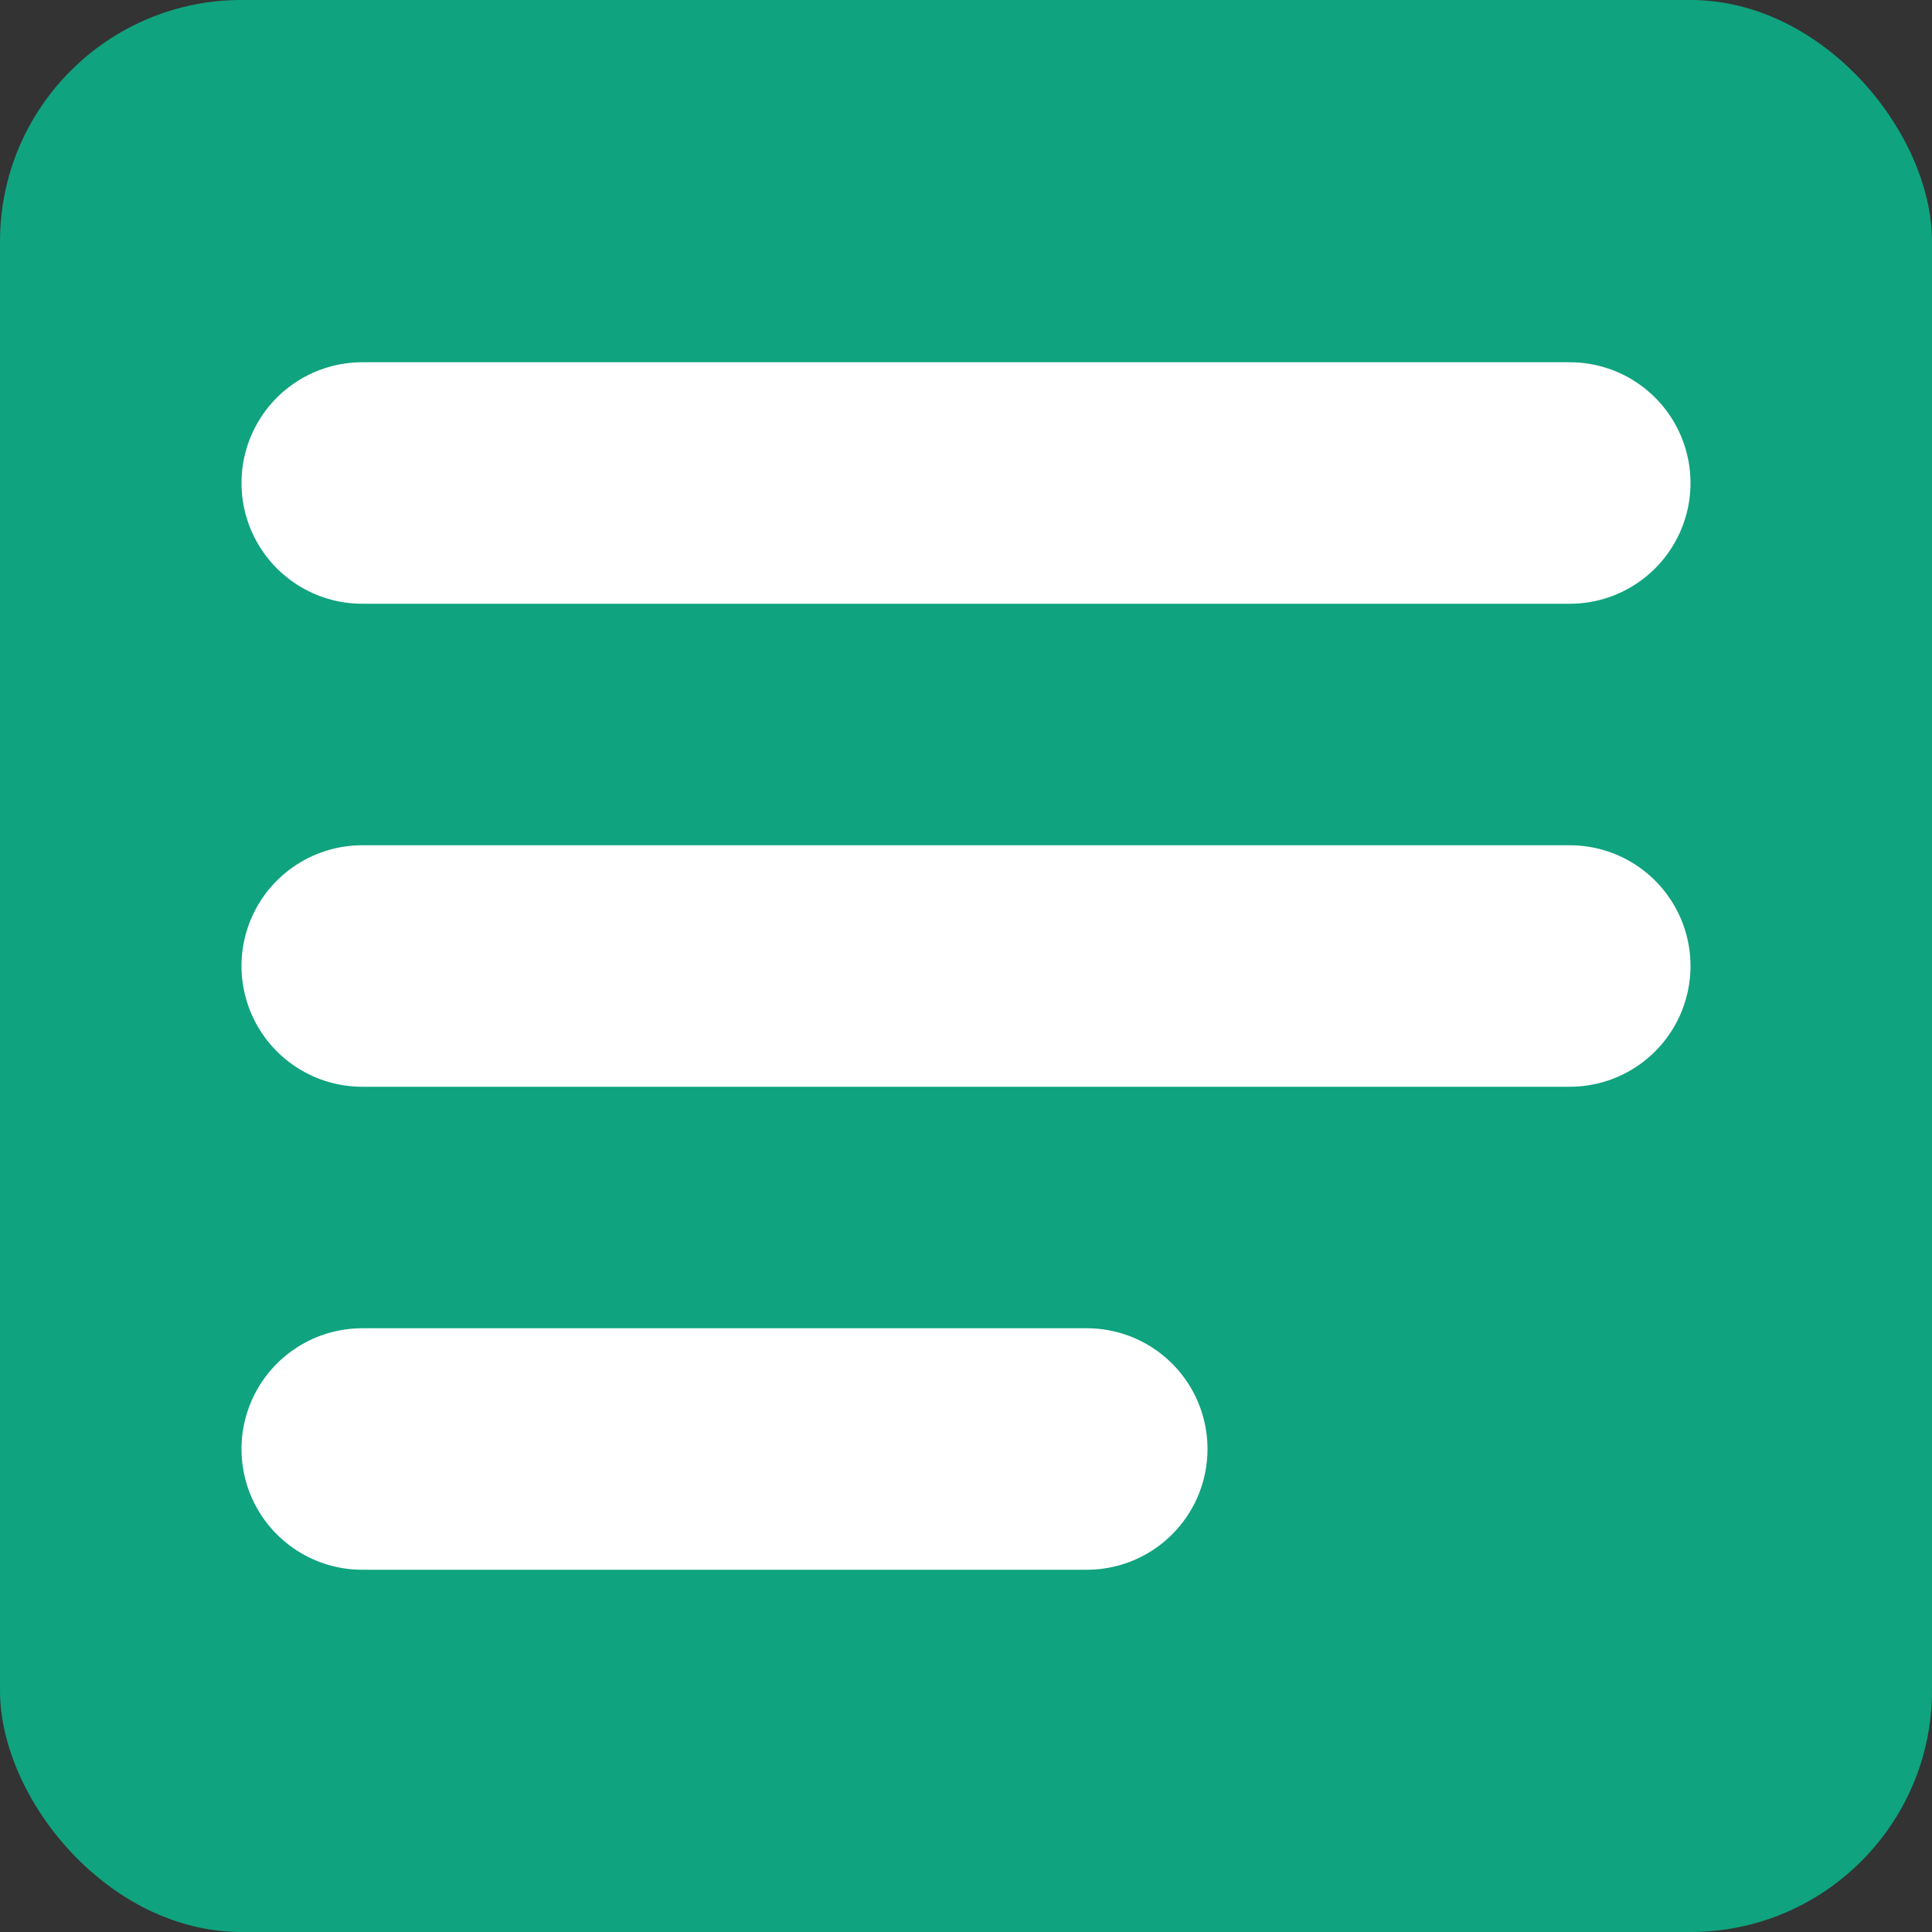 <svg width="16" height="16" xmlns="http://www.w3.org/2000/svg">
  <rect width="100%" height="100%" fill="#333333" stroke="none"/>
  <rect width="16" height="16" fill="#10a37f" rx="2" />
  <path d="M3 4h10M3 8h10M3 12h6" stroke="white" stroke-width="2" stroke-linecap="round" />
</svg>
